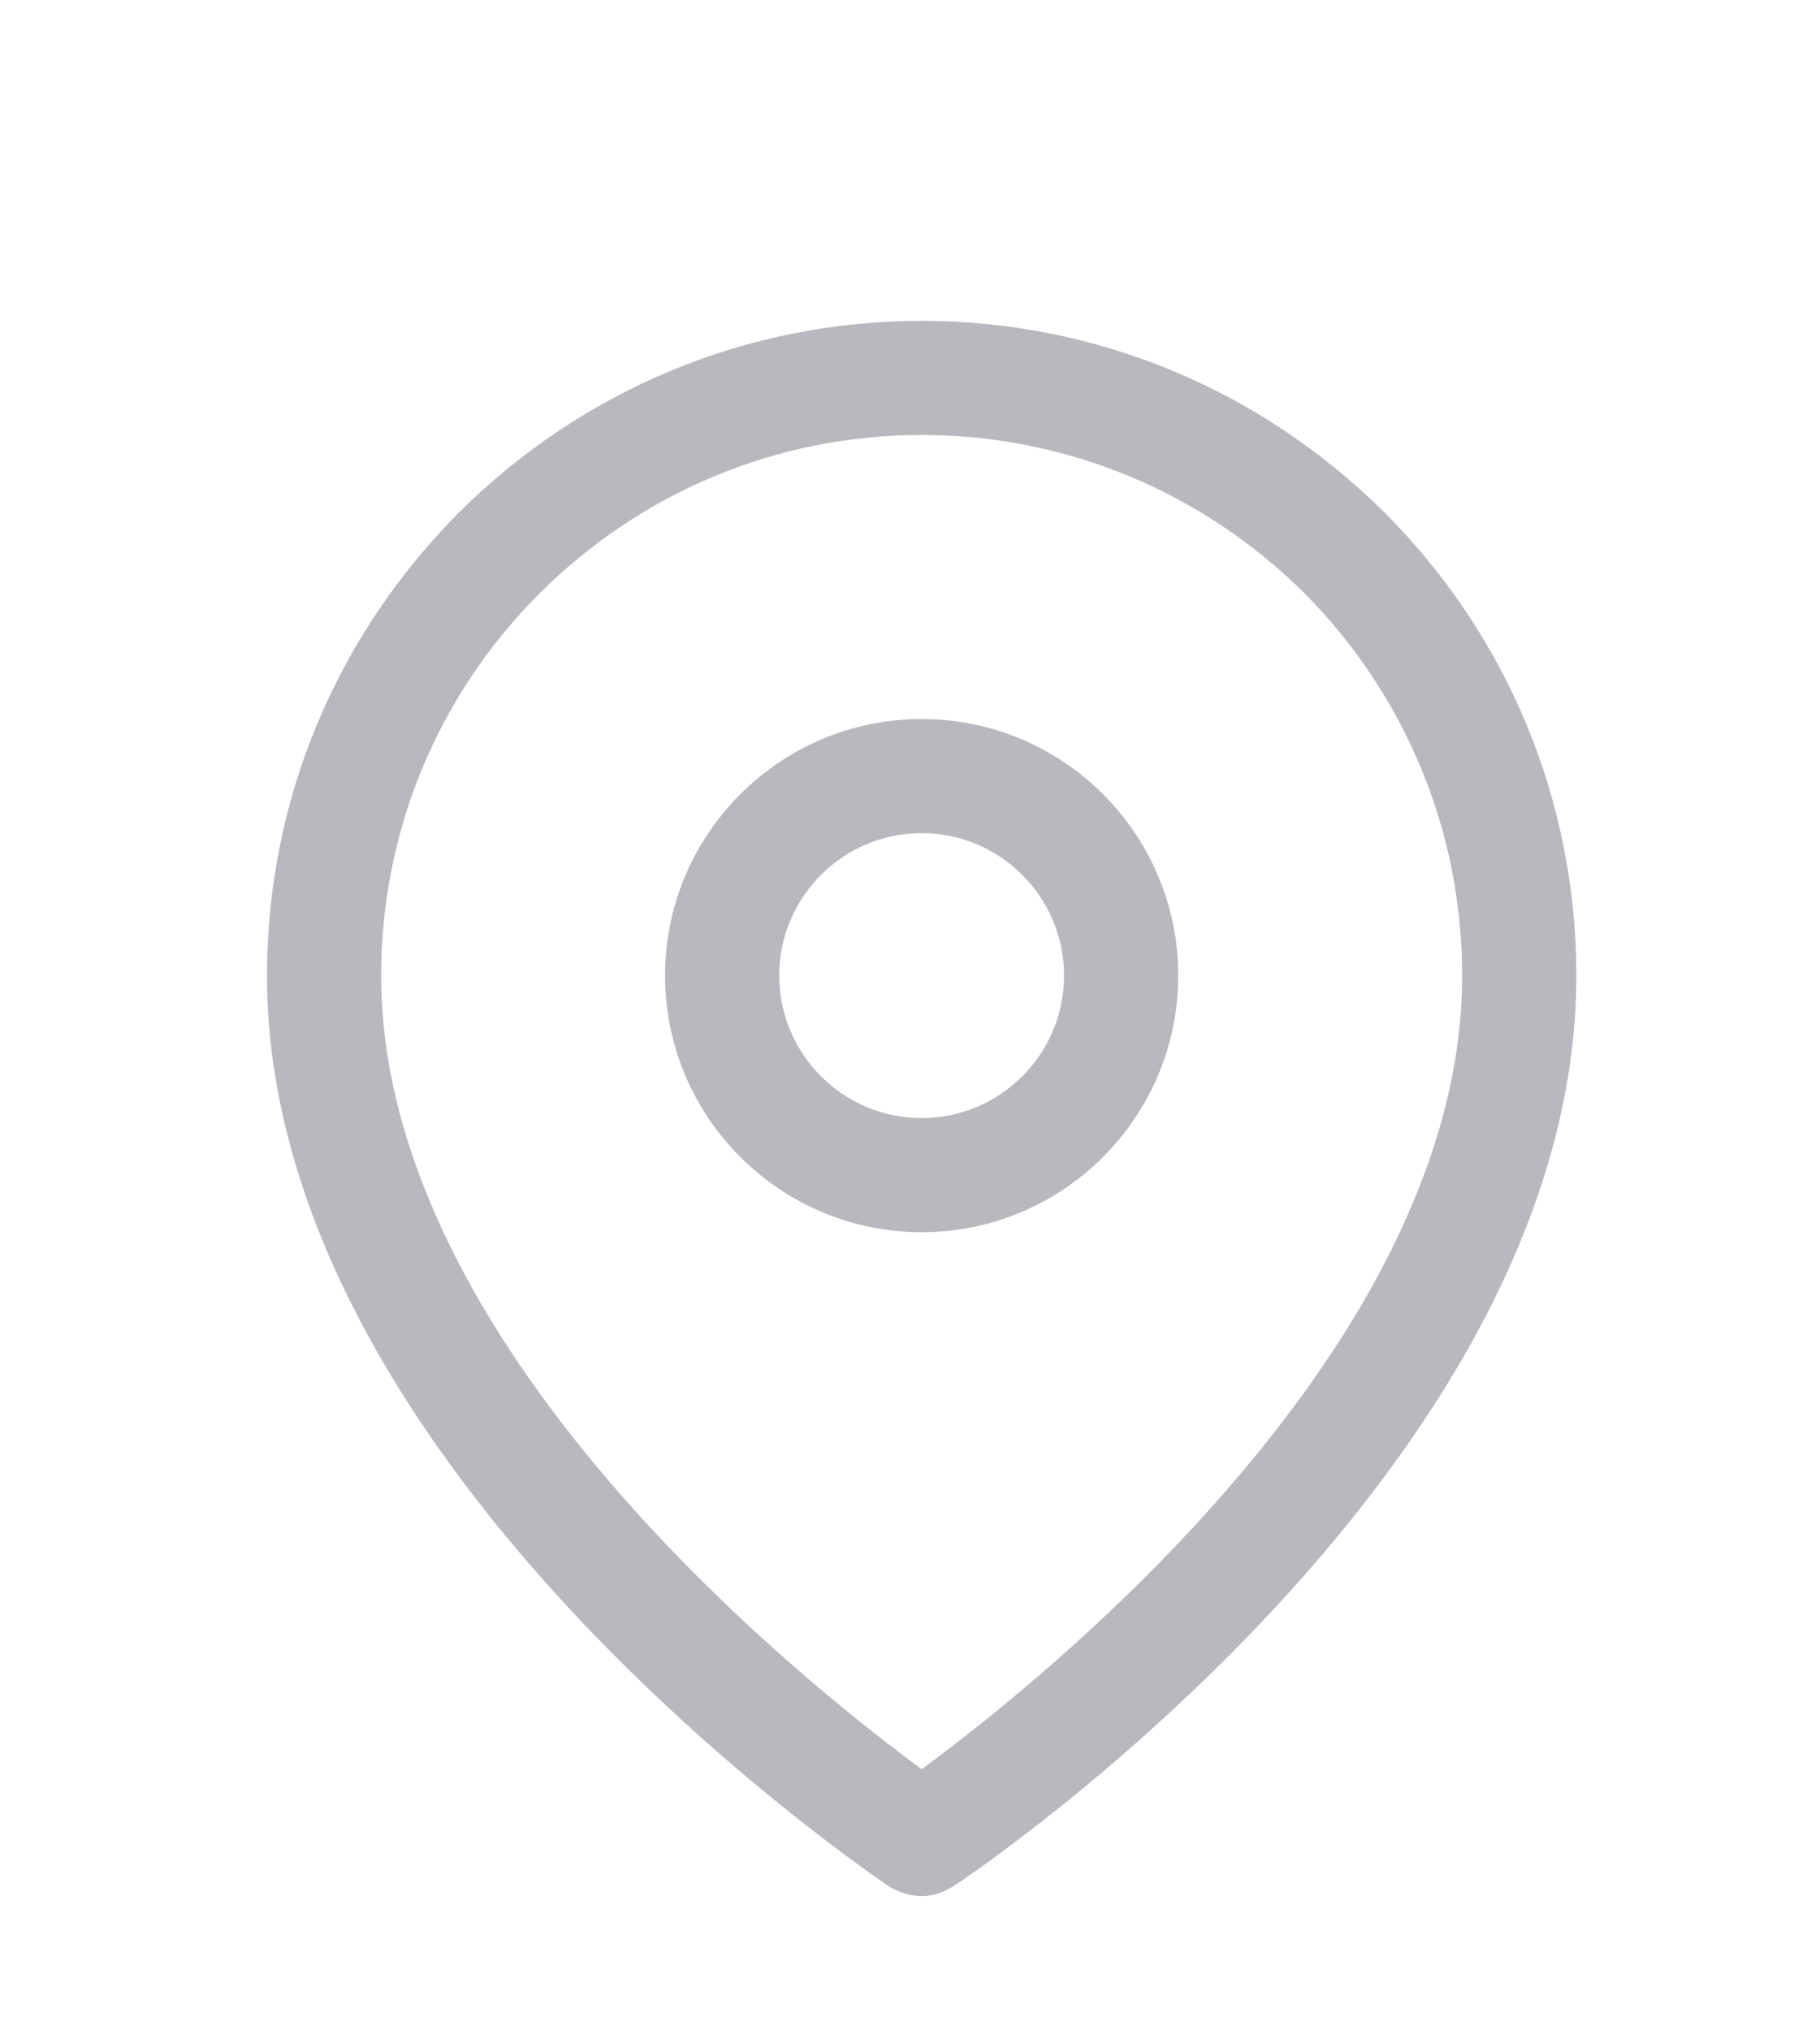 <svg width="26" height="29" viewBox="0 0 26 29" fill="none" xmlns="http://www.w3.org/2000/svg">
<path fill-rule="evenodd" clip-rule="evenodd" d="M12.71 26.953C12.854 27.031 13.01 27.083 13.167 27.083C13.323 27.083 13.48 27.031 13.623 26.939C13.988 26.705 22.519 20.927 22.519 13.935C22.519 11.444 21.541 9.083 19.78 7.322C18.006 5.561 15.658 4.583 13.167 4.583C10.675 4.583 8.328 5.561 6.554 7.322C4.793 9.096 3.814 11.444 3.814 13.935C3.814 20.777 11.996 26.457 12.676 26.929C12.691 26.939 12.703 26.947 12.71 26.953ZM7.701 8.483C9.162 7.022 11.106 6.213 13.167 6.213C15.227 6.213 17.171 7.022 18.632 8.47C20.08 9.931 20.888 11.874 20.888 13.935C20.888 19.218 14.888 24.005 13.167 25.27C11.445 24.005 5.445 19.218 5.445 13.935C5.445 11.874 6.254 9.931 7.701 8.483ZM9.501 13.935C9.501 15.957 11.145 17.6 13.167 17.6C15.188 17.6 16.832 15.957 16.832 13.935C16.832 11.913 15.188 10.27 13.167 10.27C11.145 10.27 9.501 11.913 9.501 13.935ZM11.132 13.935C11.132 12.813 12.045 11.9 13.167 11.9C14.288 11.9 15.201 12.813 15.201 13.935C15.201 15.057 14.288 15.97 13.167 15.97C12.045 15.97 11.132 15.057 11.132 13.935Z" fill="#B8B8BE"/>
</svg>
